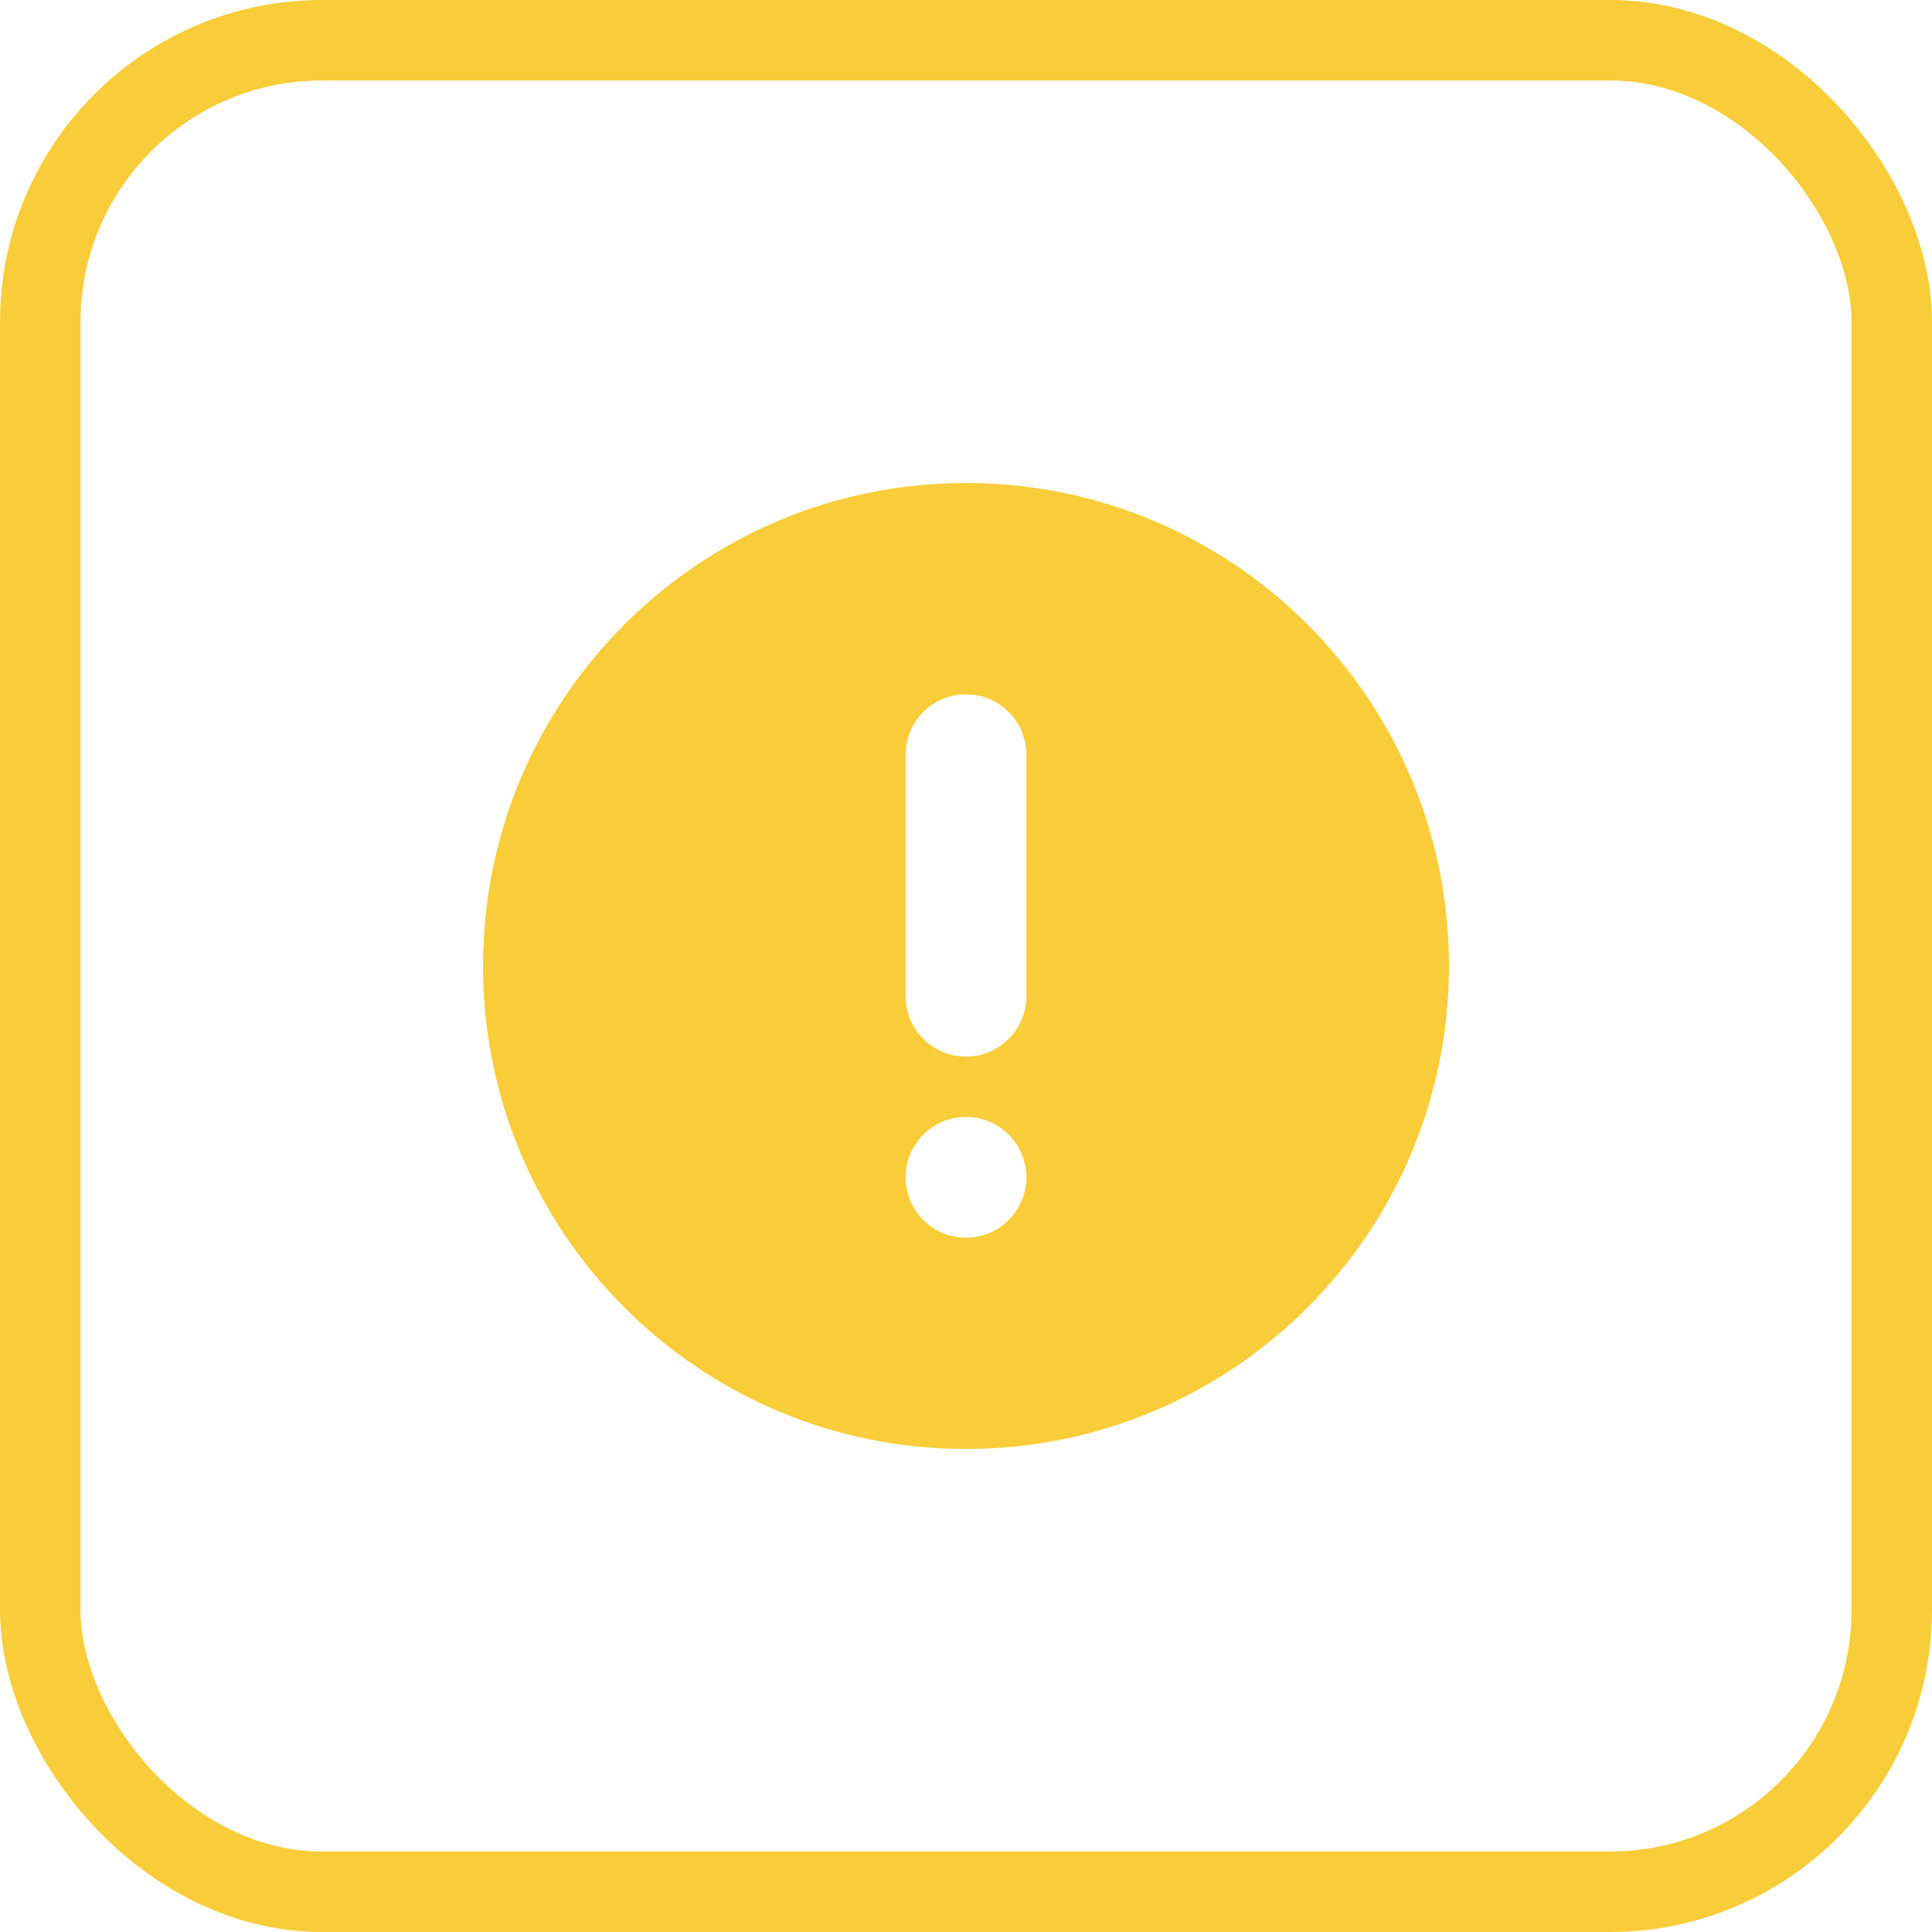 <svg width="24" height="24" viewBox="0 0 24 24" fill="none" xmlns="http://www.w3.org/2000/svg">
<rect x="0.5" y="0.5" width="23" height="23" rx="3.5" stroke="#F8CD39"/>
<path fill-rule="evenodd" clip-rule="evenodd" d="M12 18C15.314 18 18 15.314 18 12C18 8.686 15.314 6 12 6C8.686 6 6 8.686 6 12C6 15.314 8.686 18 12 18ZM12 8.625C11.586 8.625 11.25 8.961 11.25 9.375V12.375C11.25 12.789 11.586 13.125 12 13.125C12.414 13.125 12.75 12.789 12.75 12.375V9.375C12.75 8.961 12.414 8.625 12 8.625ZM12 15.375C12.414 15.375 12.75 15.039 12.75 14.625C12.75 14.211 12.414 13.875 12 13.875C11.586 13.875 11.25 14.211 11.25 14.625C11.25 15.039 11.586 15.375 12 15.375Z" fill="#F8CD39"/>
</svg>
